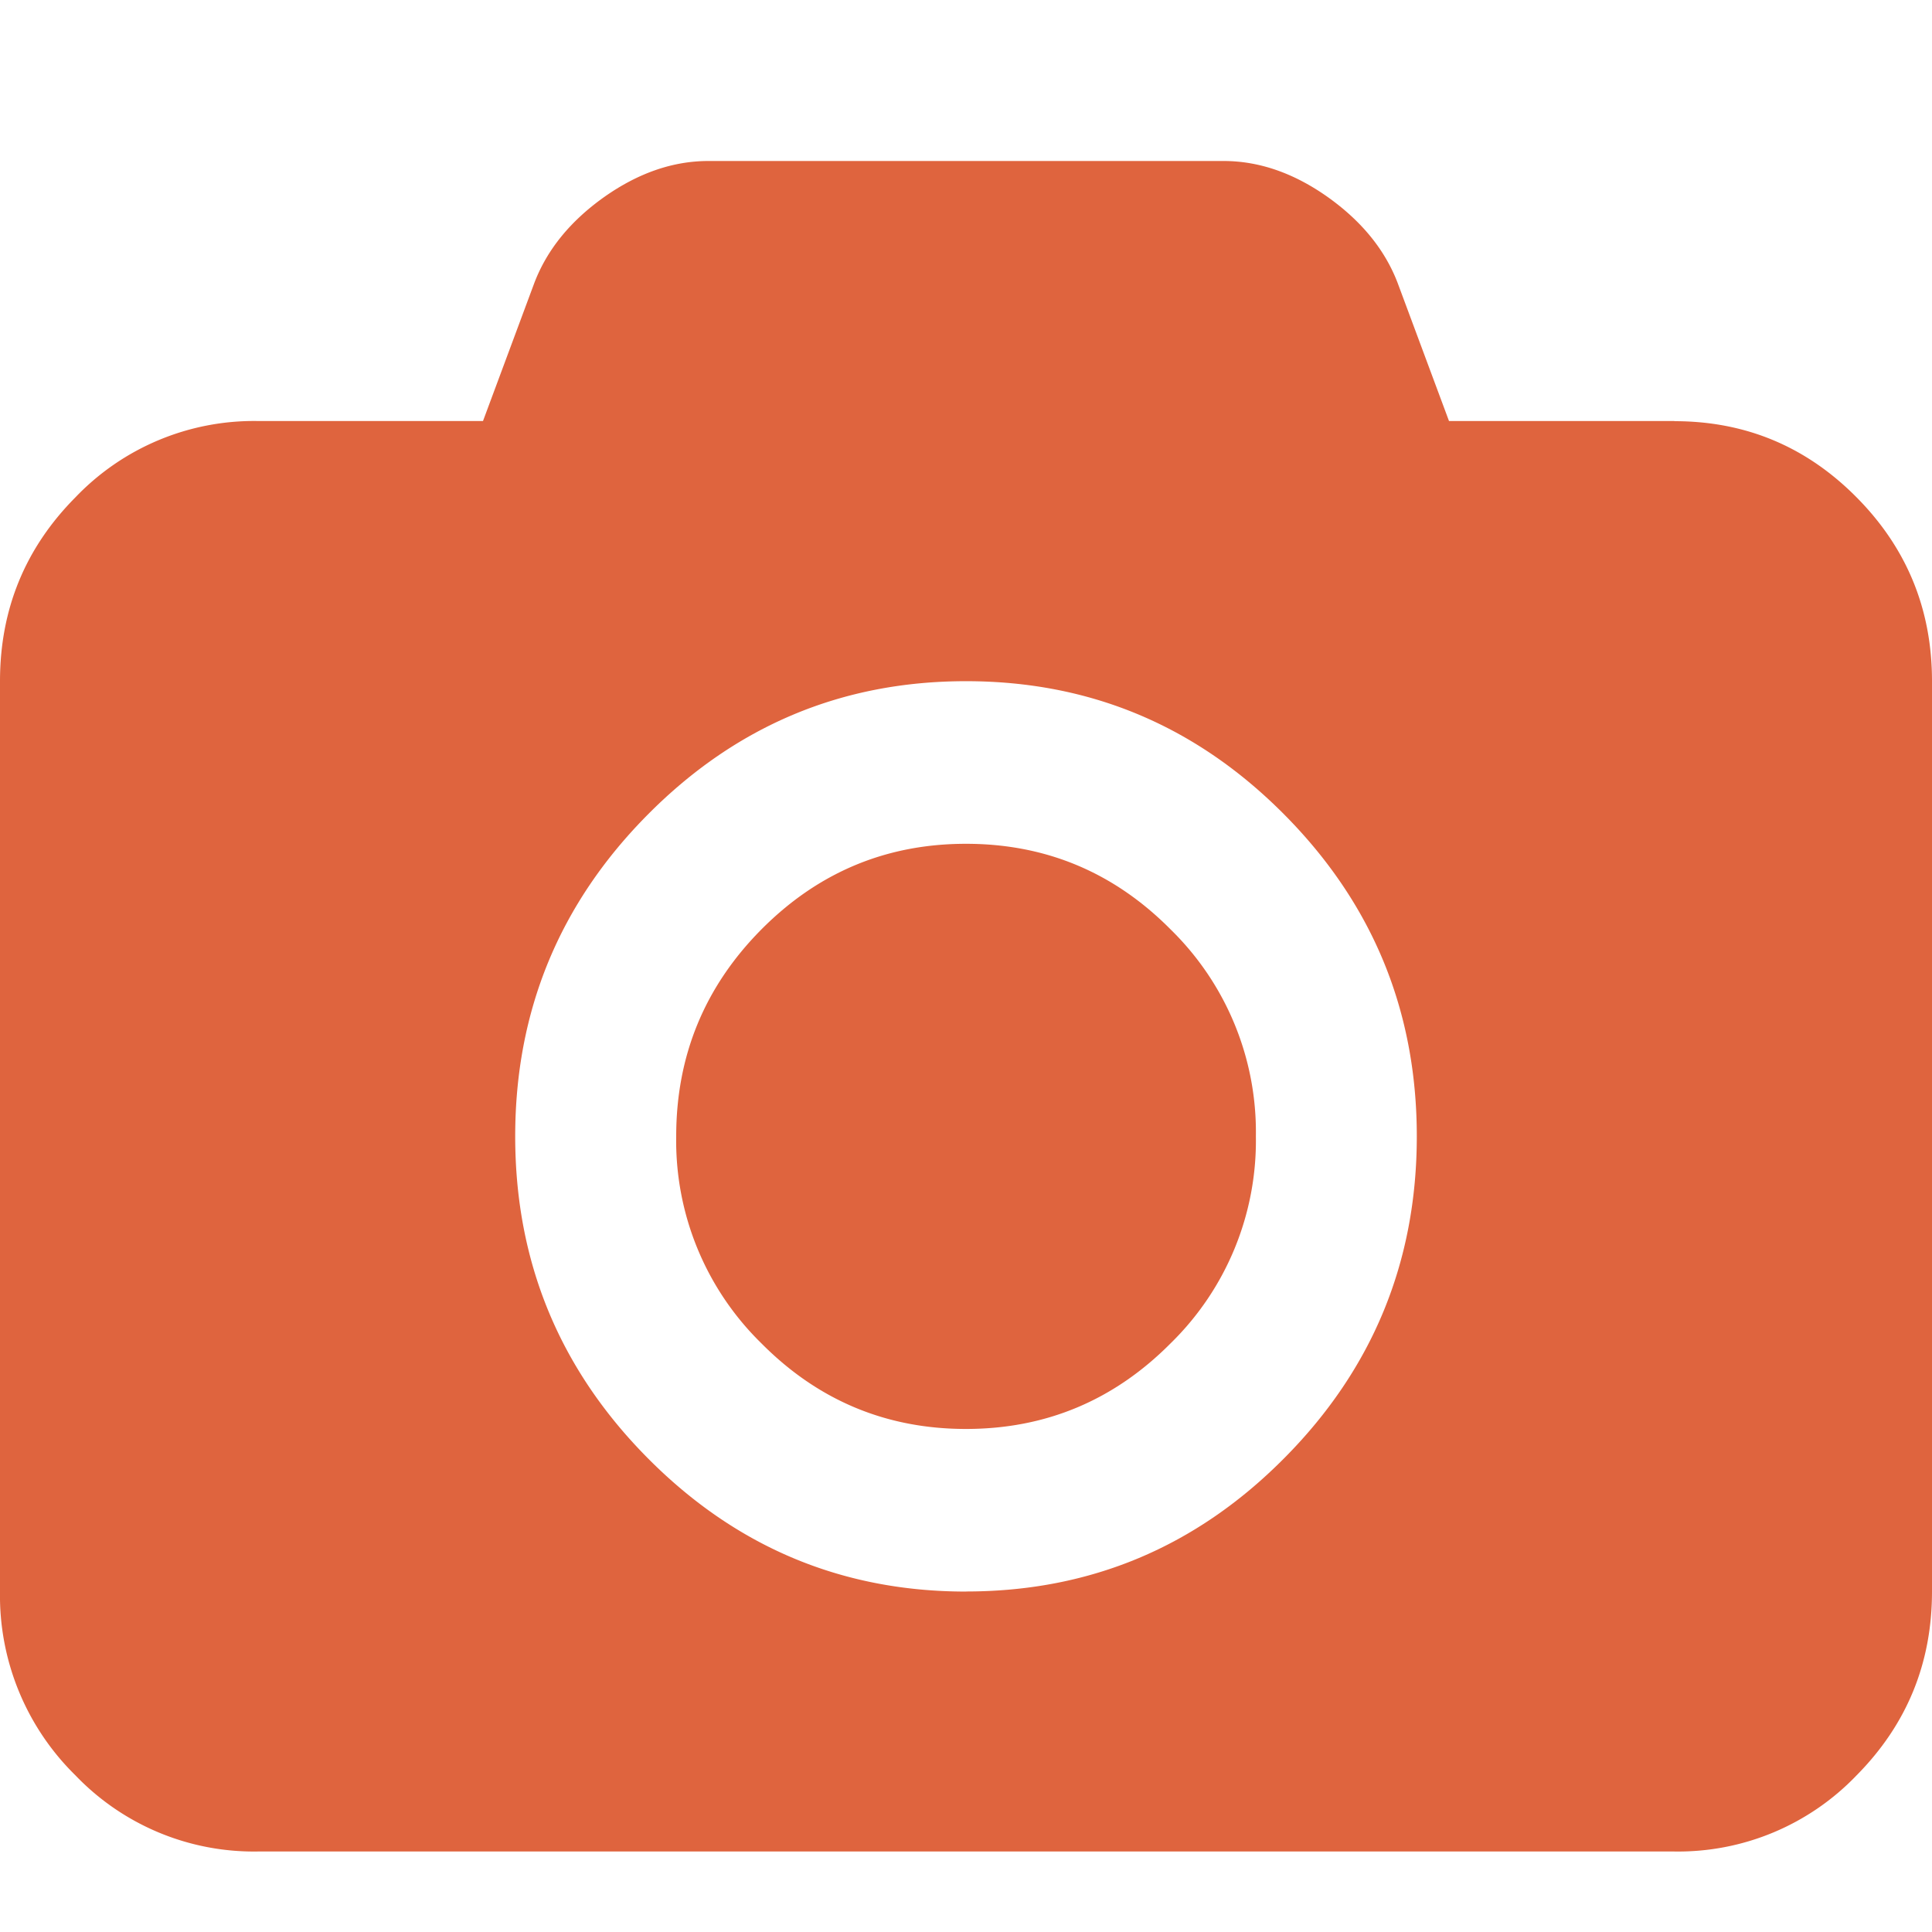 <svg width="24" height="24" viewBox="0 0 24 24" xmlns="http://www.w3.org/2000/svg"><title>icon_24_shot</title><g id="Page-A2~A3---iOS" fill="none" fill-rule="evenodd"><g id="A4.1-學生會員上傳學生證" transform="translate(-203 -313)" fill="#DF643E"><g id="Group-6" transform="translate(36 303)"><g id="Group-2" transform="translate(157)"><g id="Group-4" transform="translate(10 10)"><path d="M12 10.482c.992 0 1.84.355 2.544 1.066a3.518 3.518 0 0 1 1.057 2.568 3.518 3.518 0 0 1-1.057 2.569c-.704.71-1.552 1.066-2.544 1.066-.991 0-1.84-.355-2.544-1.066A3.518 3.518 0 0 1 8.4 14.116c0-1 .352-1.857 1.056-2.568.705-.711 1.553-1.066 2.544-1.066zm8.8-5.25c.884 0 1.638.315 2.263.946.625.63.937 1.392.937 2.284V19.77c0 .891-.312 1.653-.937 2.284A3.068 3.068 0 0 1 20.8 23H3.2a3.068 3.068 0 0 1-2.263-.946A3.128 3.128 0 0 1 0 19.77V8.462c0-.892.312-1.654.937-2.284A3.068 3.068 0 0 1 3.2 5.23H6l.638-1.716c.158-.413.447-.768.868-1.067C7.927 2.15 8.358 2 8.8 2h6.4c.442 0 .873.15 1.294.448.42.299.71.654.868 1.067L18 5.23h2.8zM12 19.77c1.542 0 2.861-.553 3.957-1.66 1.096-1.105 1.643-2.437 1.643-3.994 0-1.556-.547-2.888-1.643-3.994-1.096-1.106-2.415-1.66-3.957-1.66-1.542 0-2.86.554-3.956 1.66C6.948 11.228 6.4 12.56 6.4 14.116c0 1.557.548 2.889 1.644 3.995 1.096 1.106 2.414 1.66 3.956 1.66z" id="Shape"/></g></g></g></g></g></svg>